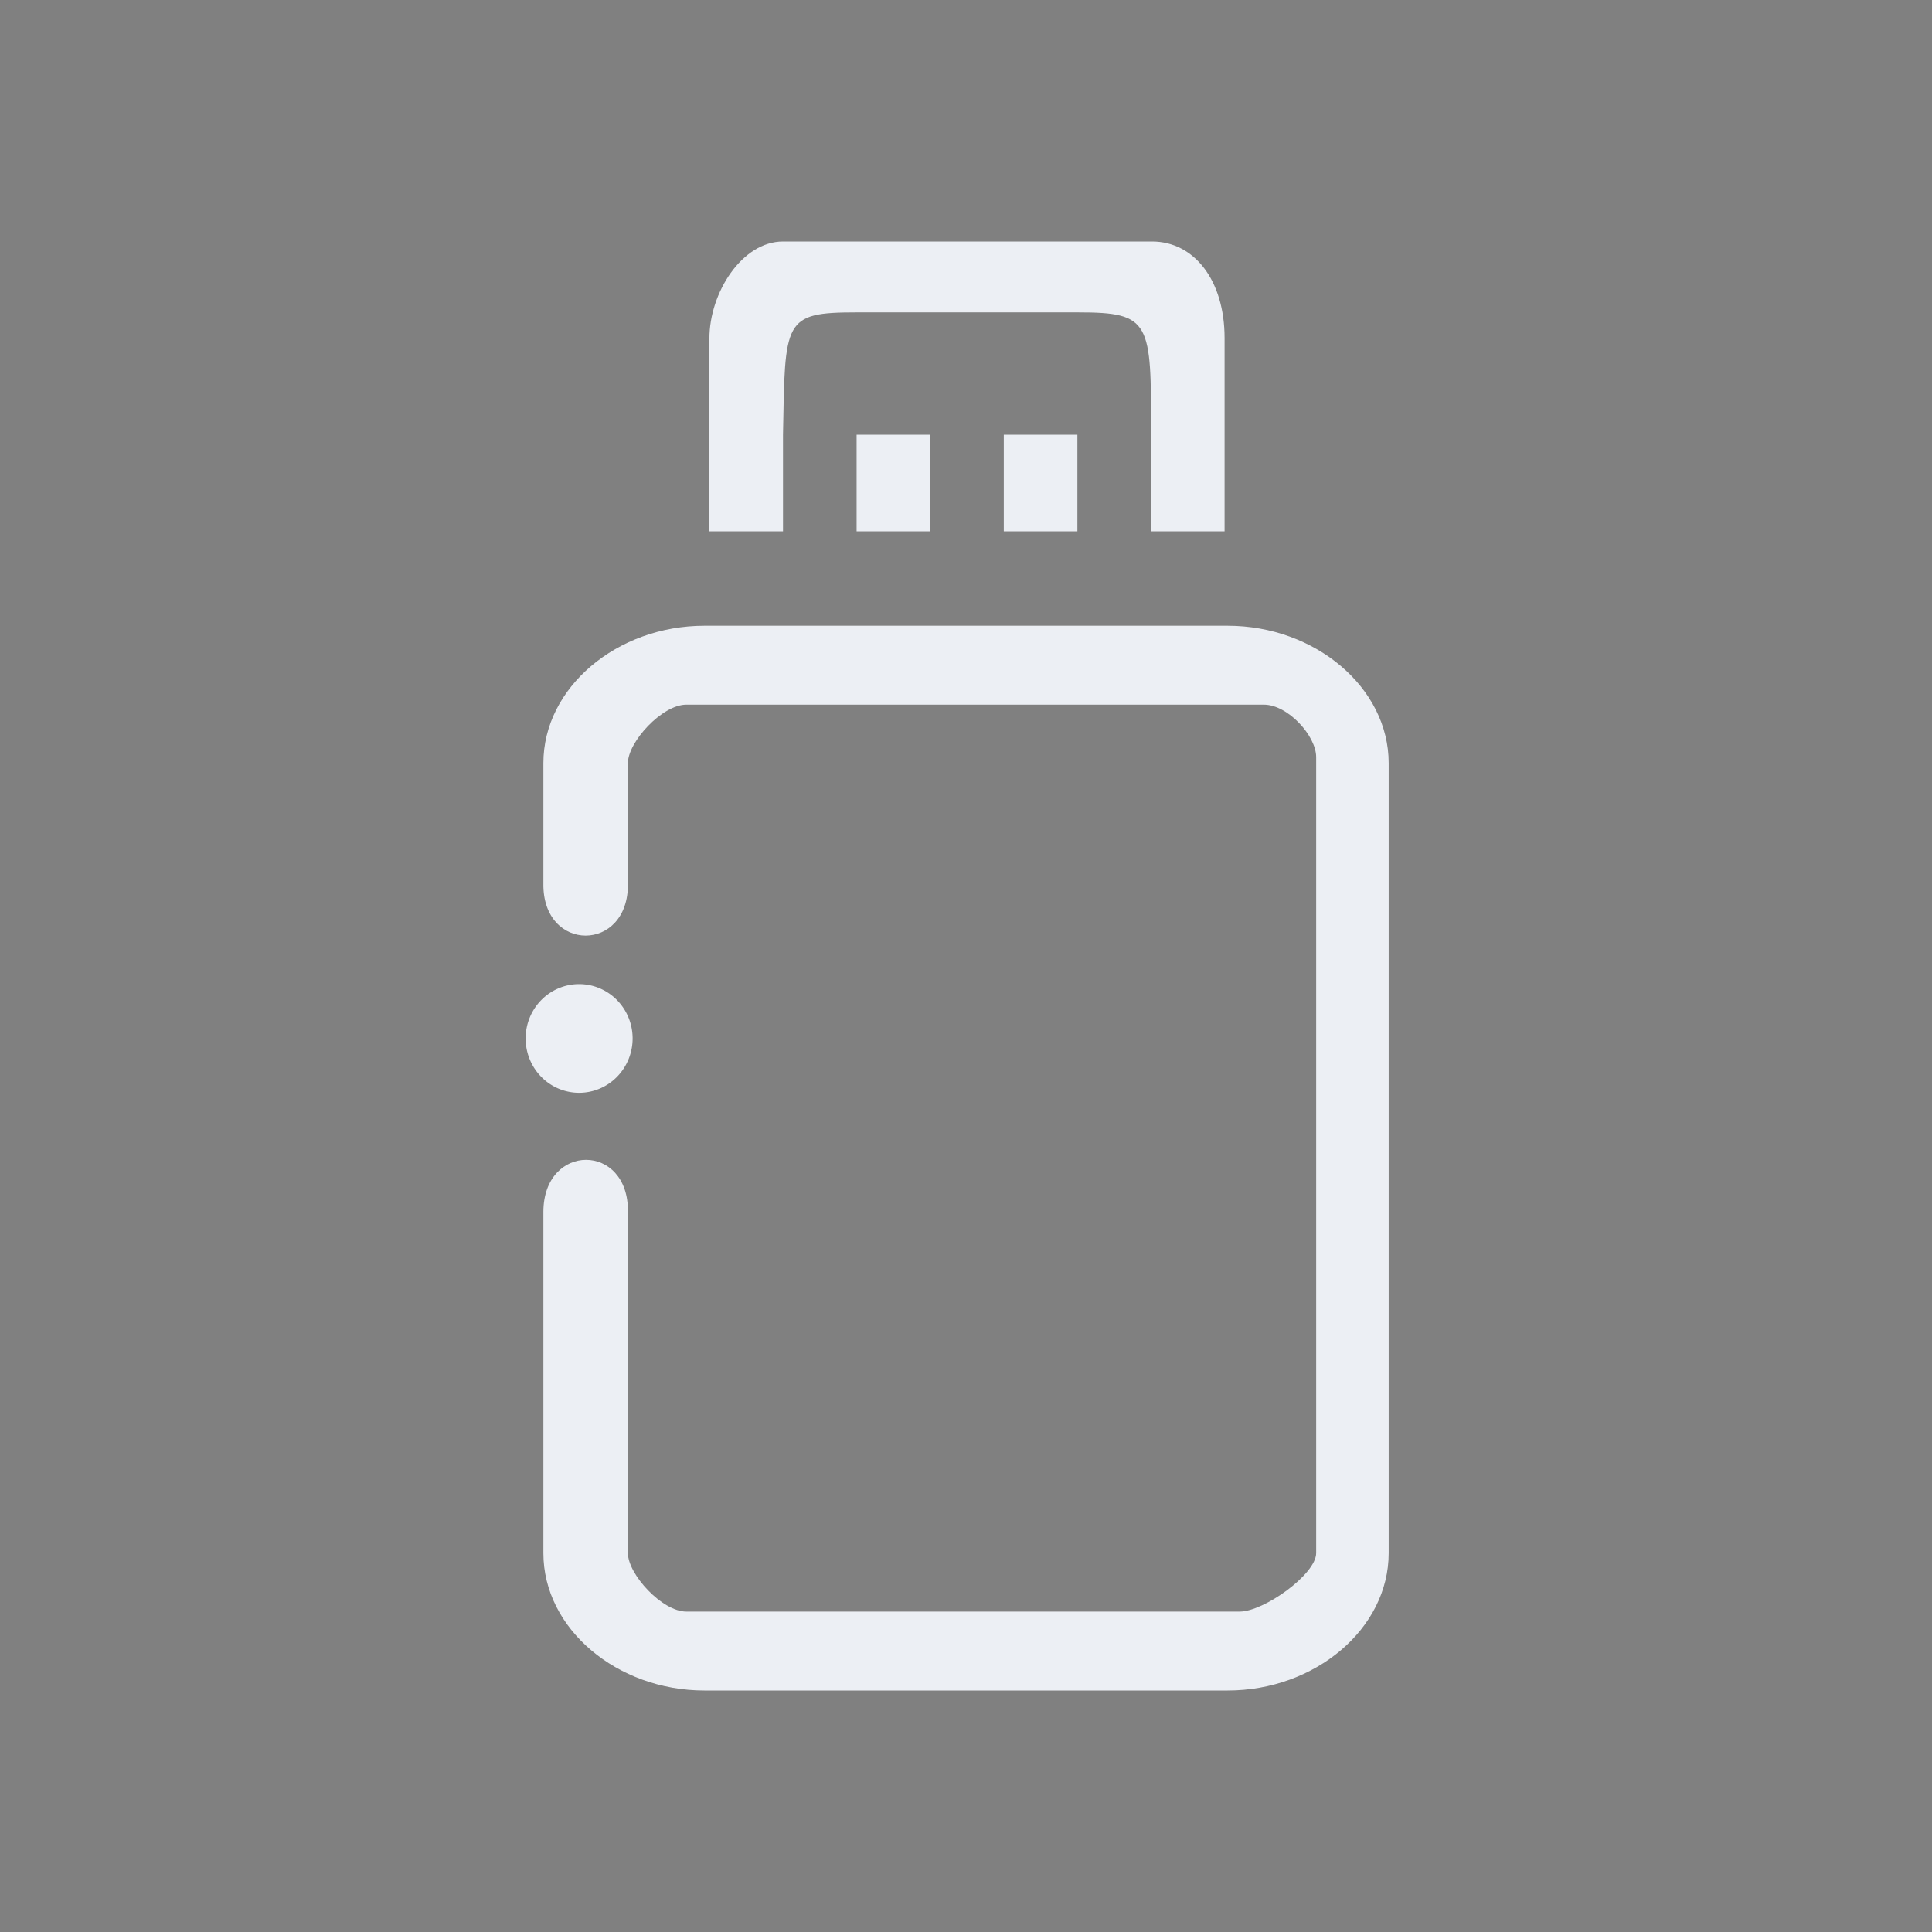<?xml version="1.0" encoding="UTF-8" standalone="no"?>
<svg
   width="32"
   height="32"
   version="1.1"
   id="svg12"
   sodipodi:docname="device.svg"
   inkscape:version="1.1.2 (0a00cf5339, 2022-02-04)"
   xmlns:inkscape="http://www.inkscape.org/namespaces/inkscape"
   xmlns:sodipodi="http://sodipodi.sourceforge.net/DTD/sodipodi-0.dtd"
   xmlns="http://www.w3.org/2000/svg"
   xmlns:svg="http://www.w3.org/2000/svg"
   xmlns:rdf="http://www.w3.org/1999/02/22-rdf-syntax-ns#"
   xmlns:cc="http://creativecommons.org/ns#"
   xmlns:dc="http://purl.org/dc/elements/1.1/">
  <rect width="100%" height="100%" fill="#808080" stroke="none"/>
  <style
     id="current-color-scheme"
     type="text/css">.ColorScheme-Text { color:#eceff4; }
</style>
  <g
     id="22-22-device-notifier"
     transform="translate(32,10)">
    <rect
       style="opacity:0.001"
       width="22"
       height="22"
       x="0"
       y="0"
       id="rect2" />
    <path
       style="font-style:normal;font-variant:normal;font-weight:normal;font-stretch:normal;font-size:medium;line-height:normal;font-family:Sans;-inkscape-font-specification:Sans;text-indent:0;text-align:start;text-decoration:none;text-decoration-line:none;letter-spacing:normal;word-spacing:normal;text-transform:none;writing-mode:lr-tb;direction:ltr;baseline-shift:baseline;text-anchor:start;display:inline;overflow:visible;visibility:visible;fill:currentColor;fill-opacity:1;fill-rule:nonzero;stroke:none;stroke-width:1.238;marker:none;enable-background:accumulate"
       d="M 8.129,7.243 C 7.154,7.243 6.333,7.925 6.333,8.76 v 1.327 c -0.013,0.769 0.956,0.769 0.943,0 V 8.76 c 0,-0.235 0.383,-0.646 0.651,-0.646 h 6.444 c 0.269,0 0.584,0.344 0.584,0.579 v 8.789 c 0,0.235 -0.585,0.646 -0.853,0.646 H 7.927 c -0.269,0 -0.651,-0.411 -0.651,-0.646 v -3.765 c 0.013,-0.769 -0.943,-0.769 -0.943,0 V 17.483 C 6.333,18.318 7.154,19 8.129,19 h 5.838 C 14.942,19 15.763,18.318 15.763,17.483 V 8.76 c 0,-0.835 -0.821,-1.517 -1.796,-1.517 z"
       id="path2-3-3-3-3"
       sodipodi:nodetypes="cccccccccccccsccccccc"
       class="ColorScheme-Text" />
    <path
       d="M 8.921,3 C 8.455,3 8.085,3.565 8.085,4.071 v 2.129 h 0.836 l -2.34e-5,-1.067 c 0.024,-1.264 0,-1.351 0.836,-1.351 h 2.514 c 0.829,-5.2e-5 0.833,0.104 0.829,1.351 l 3.2e-5,1.067 H 13.935 l -2.3e-5,-2.133 C 13.935,3.424 13.586,3 13.111,3 Z m 0.836,2.133 v 1.067 H 10.592 v -1.067 z m 1.671,0 v 1.067 h 0.836 v -1.067 z"
       style="solid-color:#d5c289;fill:currentColor;fill-opacity:1;fill-rule:evenodd;stroke-width:0.944"
       id="path4-6-6-6"
       sodipodi:nodetypes="ccccccccccccccccccccccc"
       class="ColorScheme-Text" />
    <path
       id="path8-9-7-7-7-7"
       d="M 6.797,11.2 A 0.597,0.6 0 0 0 6.2,11.8 0.597,0.6 0 0 0 6.797,12.4 0.597,0.6 0 0 0 7.394,11.8 0.597,0.6 0 0 0 6.797,11.2 Z"
       style="fill:currentColor;fill-opacity:1;fill-rule:evenodd;stroke:none;stroke-width:0.348"
       inkscape:connector-curvature="0"
       class="ColorScheme-Text" />
  </g>
  <defs
     id="defs16" />
  <sodipodi:namedview
     pagecolor="#ffffff"
     bordercolor="#666666"
     borderopacity="1"
     objecttolerance="10"
     gridtolerance="10"
     guidetolerance="10"
     inkscape:pageopacity="0"
     inkscape:pageshadow="2"
     inkscape:window-width="1920"
     inkscape:window-height="1009"
     id="namedview14"
     showgrid="false"
     inkscape:zoom="9.8125003"
     inkscape:cx="14.726114"
     inkscape:cy="13.961783"
     inkscape:window-x="0"
     inkscape:window-y="0"
     inkscape:window-maximized="1"
     inkscape:current-layer="svg12"
     inkscape:document-rotation="0"
     showguides="false"
     inkscape:guide-bbox="true"
     inkscape:pagecheckerboard="0"
     inkscape:lockguides="false">
    <inkscape:grid
       type="xygrid"
       id="grid849"
       originx="0"
       originy="-1e-06" />
    <sodipodi:guide
       position="-30.166,19.669"
       orientation="1,0"
       id="guide850"
       inkscape:locked="false" />
  </sodipodi:namedview>
  <g
     id="device-notifier">
    <rect
       style="opacity:0.001;fill:#eff0f1;fill-opacity:1"
       width="32"
       height="32"
       x="0"
       y="0"
       id="rect7" />
    <path
       style="enable-background:accumulate;marker:none;stroke-width:1.847;stroke:none;fill-rule:nonzero;fill-opacity:1;fill:currentColor;visibility:visible;overflow:visible;display:inline;text-anchor:start;baseline-shift:baseline;direction:ltr;writing-mode:lr-tb;text-transform:none;word-spacing:normal;letter-spacing:normal;text-decoration-line:none;text-decoration:none;text-align:start;text-indent:0;-inkscape-font-specification:Sans;font-family:Sans;line-height:normal;font-size:medium;font-stretch:normal;font-weight:normal;font-variant:normal;font-style:normal;"
       d="m 11.667,10.364 c -1.448,0 -2.667,1.023 -2.667,2.276 v 1.991 c -0.019,1.154 1.419,1.154 1.4,0 V 12.64 c 0,-0.352 0.568,-0.969 0.967,-0.969 h 9.566 c 0.399,0 0.867,0.517 0.867,0.869 v 13.184 c 0,0.352 -0.868,0.969 -1.267,0.969 h -9.166 c -0.399,0 -0.967,-0.617 -0.967,-0.969 v -5.648 c 0.019,-1.154 -1.4,-1.154 -1.4,0 v 5.648 C 9,26.977 10.219,28 11.667,28 h 8.667 c 1.448,0 2.667,-1.023 2.667,-2.276 V 12.64 c 0,-1.252 -1.219,-2.276 -2.667,-2.276 z"
       id="path2-3"
       sodipodi:nodetypes="cccccccccccccsccccccc"
       class="ColorScheme-Text" />
    <path
       d="M 12.969,4 C 12.29,4 11.75,4.848 11.75,5.606 V 8.8 h 1.219 l -3.5e-5,-1.6 c 0.035,-1.895 0,-2.026 1.219,-2.026 h 3.667 c 1.209,-7.95e-5 1.215,0.156 1.209,2.026 l 4.9e-5,1.6 h 1.219 l -3.4e-5,-3.2 C 20.283,4.636 19.774,4 19.081,4 Z m 1.219,3.2 V 8.8 h 1.219 V 7.2 Z m 2.438,0 V 8.8 h 1.219 V 7.2 Z"
       style="solid-color:#d5c289;fill:currentColor;fill-opacity:1;fill-rule:evenodd;stroke-width:1.397"
       id="path4"
       sodipodi:nodetypes="ccccccccccccccccccccccc"
       class="ColorScheme-Text" />
    <path
       id="path8-9-7"
       d="M 9.592,16.3 A 0.886,0.9 0 0 0 8.706,17.2 0.886,0.9 0 0 0 9.592,18.1 0.886,0.9 0 0 0 10.478,17.2 0.886,0.9 0 0 0 9.592,16.3 Z"
       style="fill:currentColor;fill-opacity:1;fill-rule:evenodd;stroke:none;stroke-width:0.52"
       inkscape:connector-curvature="0"
       class="ColorScheme-Text" />
  </g>
</svg>
